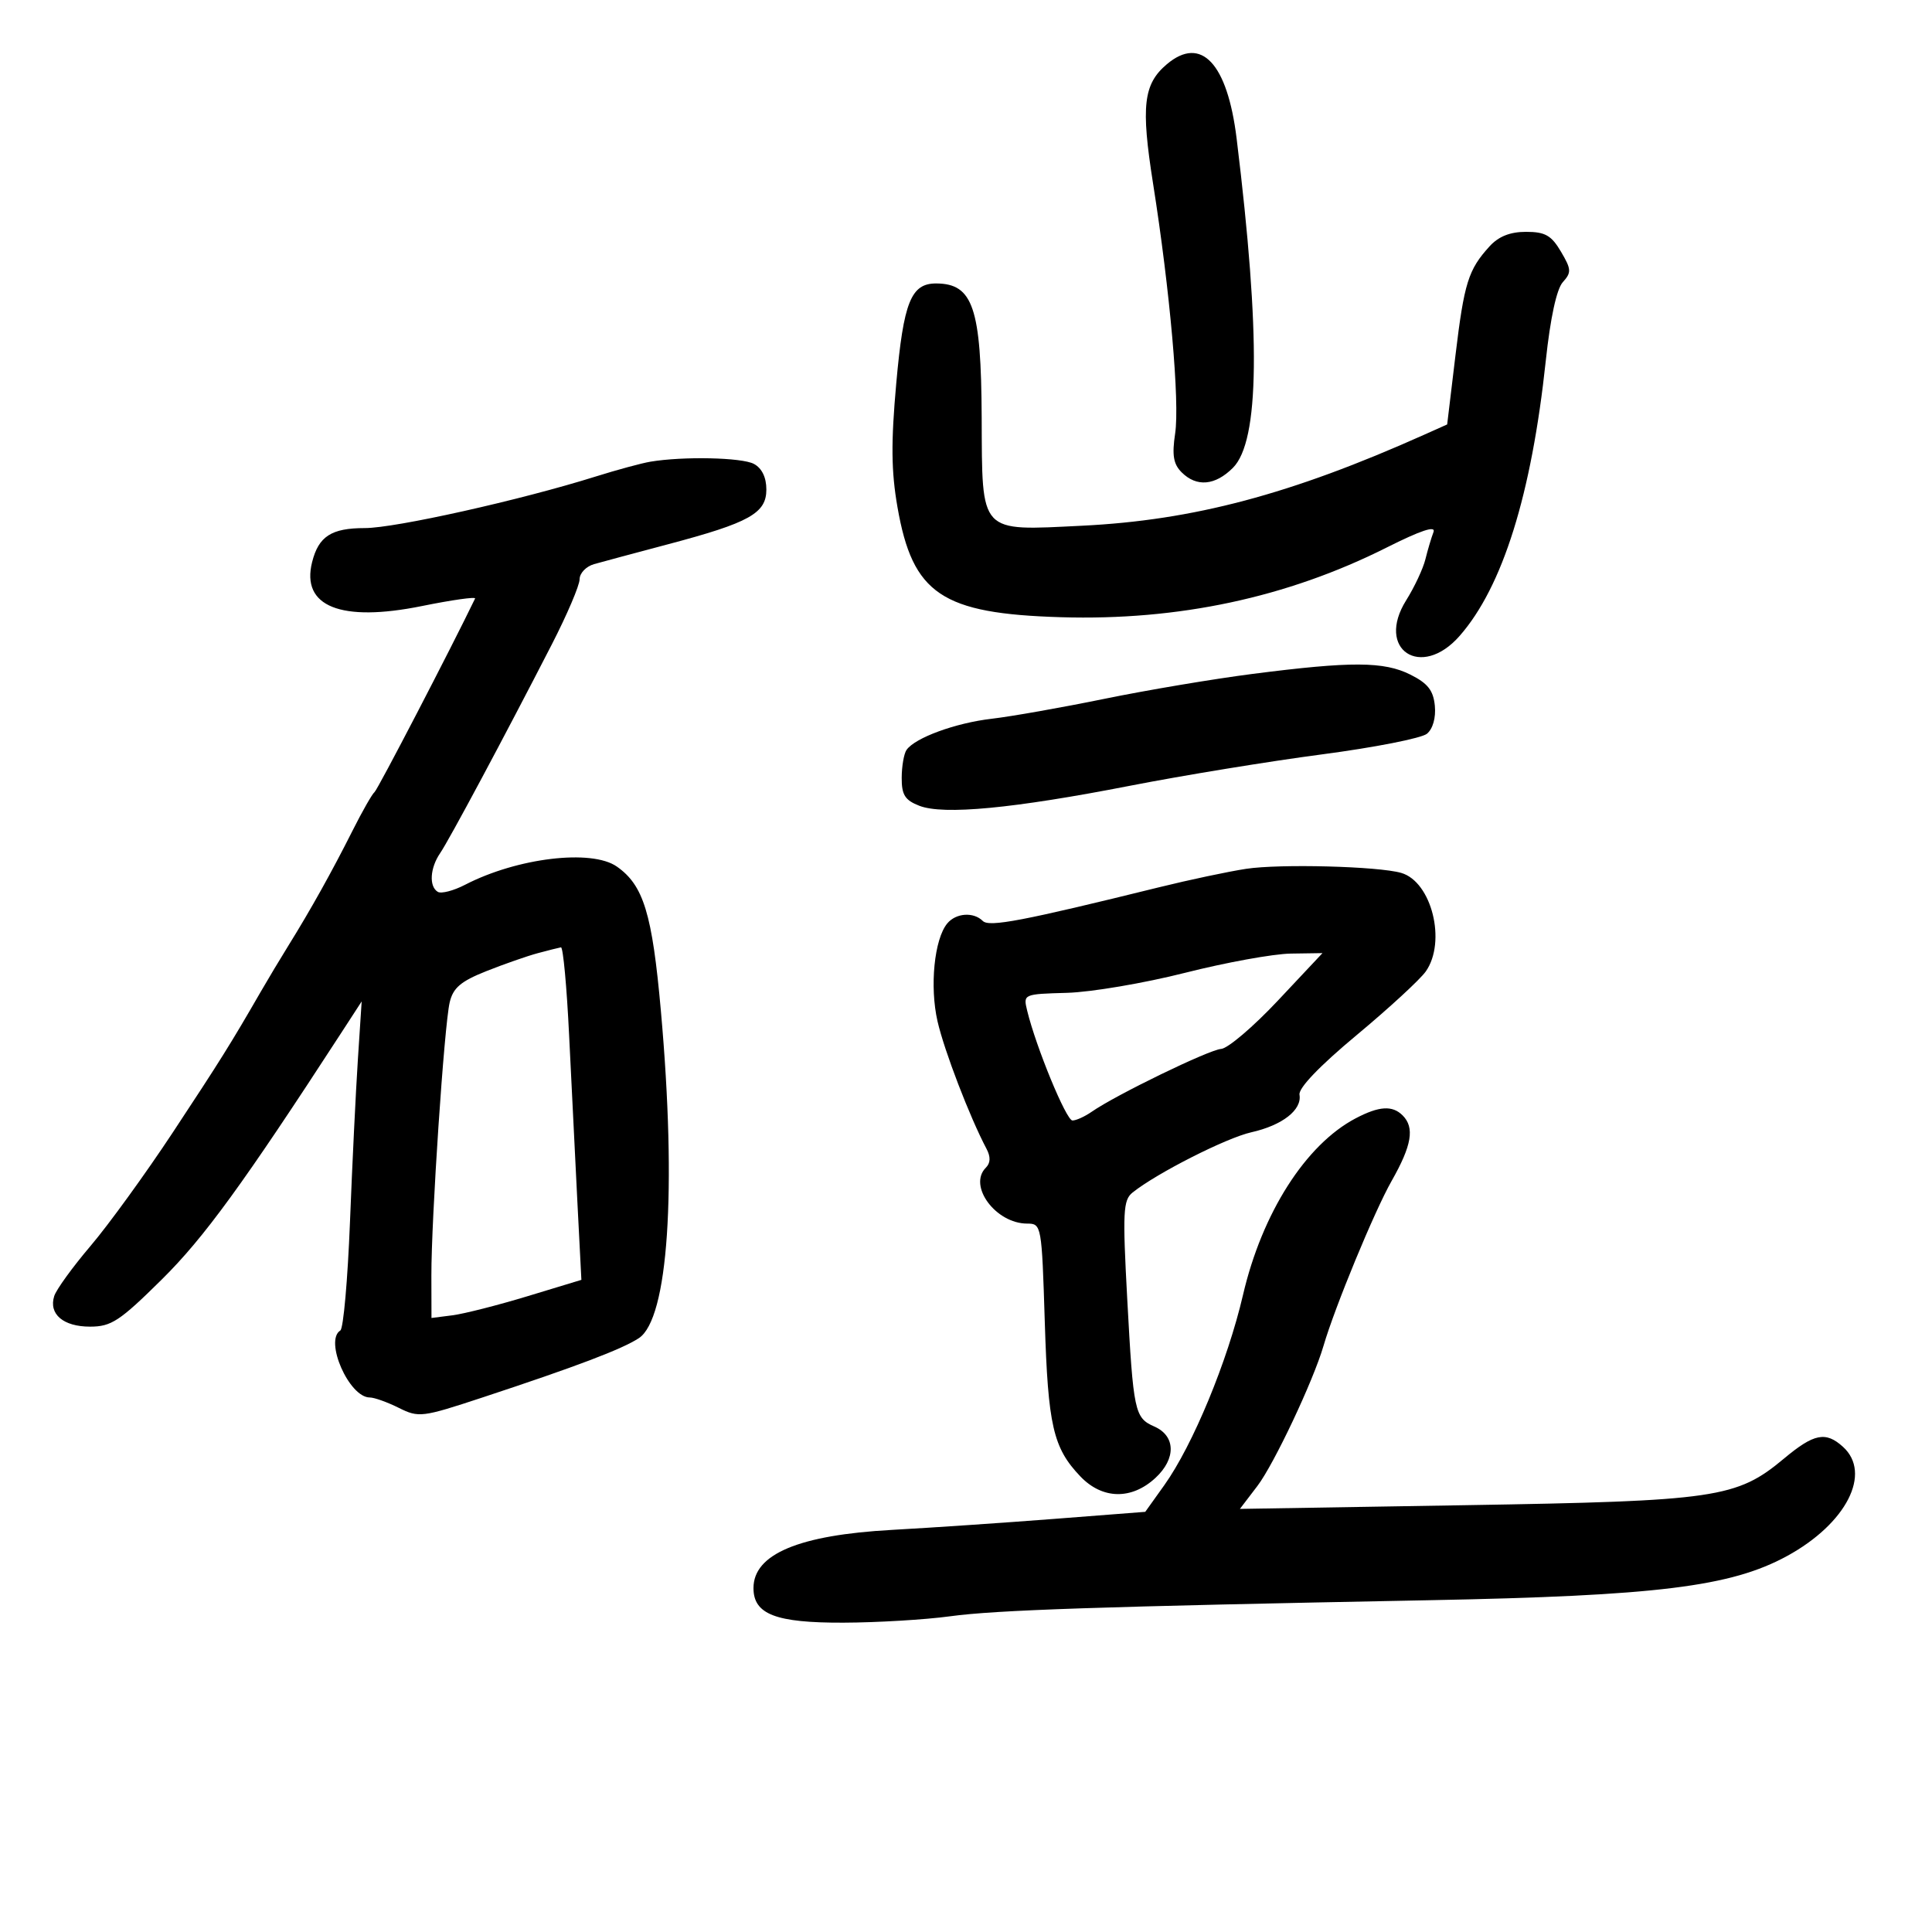 <svg xmlns="http://www.w3.org/2000/svg" width="300" height="300" viewBox="0 0 300 300" version="1.1">
	<path d="M 181.193 9.968 C 177.541 13.047, 177.146 16.462, 179.047 28.500 C 181.680 45.172, 183.205 62.448, 182.475 67.318 C 181.971 70.679, 182.202 72.059, 183.482 73.339 C 185.803 75.660, 188.682 75.409, 191.447 72.644 C 195.590 68.501, 195.775 52.115, 192.024 21.519 C 190.589 9.818, 186.518 5.476, 181.193 9.968 M 231.299 38.250 C 227.993 41.880, 227.357 43.917, 226.001 55.203 L 224.716 65.907 221.108 67.521 C 200.447 76.765, 185.307 80.788, 168 81.635 C 151.951 82.421, 152.518 83.033, 152.435 64.831 C 152.358 47.816, 151.089 44.057, 145.405 44.015 C 141.465 43.987, 140.306 46.867, 139.172 59.500 C 138.342 68.741, 138.386 73.170, 139.362 78.763 C 141.715 92.256, 146.221 95.286, 164.749 95.840 C 183.008 96.385, 199.856 92.785, 215.276 85.042 C 220.670 82.333, 222.997 81.565, 222.589 82.627 C 222.261 83.485, 221.696 85.381, 221.336 86.843 C 220.975 88.304, 219.634 91.168, 218.355 93.207 C 213.564 100.843, 220.652 105.580, 226.646 98.748 C 233.327 91.134, 237.807 76.824, 240.030 56 C 240.737 49.374, 241.712 44.879, 242.671 43.816 C 244.035 42.304, 244.005 41.817, 242.380 39.066 C 240.891 36.545, 239.927 36, 236.959 36 C 234.489 36, 232.701 36.711, 231.299 38.250 M 101 71.690 C 99.625 71.920, 95.800 72.957, 92.500 73.993 C 80.854 77.652, 61.386 82, 56.651 82 C 51.456 82, 49.469 83.283, 48.464 87.286 C 46.733 94.182, 52.917 96.657, 65.511 94.107 C 70.202 93.157, 73.918 92.632, 73.770 92.940 C 70.030 100.697, 58.636 122.633, 58.157 122.998 C 57.796 123.274, 56.255 125.975, 54.734 129 C 51.572 135.289, 48.224 141.292, 44.845 146.732 C 43.557 148.804, 41.596 152.075, 40.487 154 C 35.892 161.974, 34.148 164.765, 26.820 175.866 C 22.596 182.265, 16.859 190.179, 14.073 193.453 C 11.286 196.728, 8.742 200.237, 8.420 201.251 C 7.533 204.048, 9.818 206, 13.980 206 C 17.278 206, 18.580 205.145, 25.107 198.693 C 31.665 192.212, 37.728 183.884, 52.913 160.500 L 56.160 155.500 55.572 164.500 C 55.248 169.450, 54.695 180.827, 54.343 189.783 C 53.990 198.739, 53.319 206.303, 52.851 206.592 C 50.324 208.154, 54.207 217, 57.419 217 C 58.120 217, 60.145 217.725, 61.921 218.610 C 65.020 220.156, 65.533 220.094, 74.824 217.030 C 89.478 212.198, 96.578 209.507, 99.195 207.792 C 103.763 204.799, 105.109 184.873, 102.625 157 C 101.276 141.862, 99.937 137.470, 95.783 134.561 C 91.863 131.815, 80.310 133.200, 72.221 137.385 C 70.417 138.318, 68.504 138.812, 67.971 138.482 C 66.591 137.629, 66.770 134.782, 68.347 132.473 C 69.762 130.401, 78.351 114.348, 85.677 100.081 C 88.055 95.451, 90 90.891, 90 89.948 C 90 89.005, 91.013 87.947, 92.250 87.597 C 93.487 87.246, 98.658 85.858, 103.739 84.511 C 116.376 81.162, 119 79.700, 119 76.010 C 119 74.127, 118.305 72.698, 117.066 72.035 C 115.193 71.033, 106.100 70.838, 101 71.690 M 194.500 104.644 C 188.450 105.419, 178.100 107.160, 171.500 108.512 C 164.900 109.864, 157.025 111.256, 154 111.606 C 148.383 112.256, 142.083 114.560, 140.765 116.448 C 140.361 117.027, 140.024 118.974, 140.015 120.775 C 140.003 123.428, 140.522 124.252, 142.750 125.119 C 146.506 126.580, 157.329 125.551, 175.500 122.006 C 183.750 120.396, 197.150 118.207, 205.277 117.140 C 213.405 116.072, 220.740 114.630, 221.578 113.935 C 222.496 113.173, 222.982 111.443, 222.801 109.585 C 222.568 107.201, 221.705 106.103, 219 104.752 C 214.890 102.699, 209.843 102.676, 194.500 104.644 M 193.500 134.911 C 190.750 135.330, 184.675 136.616, 180 137.770 C 158.768 143.010, 153.598 143.998, 152.606 143.006 C 151.171 141.571, 148.441 141.763, 147.089 143.393 C 145.073 145.822, 144.341 153.191, 145.579 158.592 C 146.628 163.169, 150.583 173.464, 153.176 178.368 C 153.845 179.632, 153.814 180.586, 153.082 181.318 C 150.272 184.128, 154.621 190, 159.513 190 C 161.719 190, 161.765 190.256, 162.233 205.250 C 162.736 221.386, 163.526 224.821, 167.751 229.250 C 171.169 232.834, 175.710 232.925, 179.422 229.485 C 182.642 226.501, 182.562 222.966, 179.241 221.509 C 176.182 220.167, 175.985 219.240, 175.039 201.747 C 174.305 188.179, 174.395 186.355, 175.857 185.181 C 179.587 182.187, 190.403 176.697, 194.296 175.822 C 199.118 174.739, 202.185 172.350, 201.785 169.990 C 201.610 168.957, 204.905 165.519, 210.655 160.733 C 215.686 156.546, 220.522 152.092, 221.401 150.837 C 224.635 146.220, 222.307 136.909, 217.576 135.543 C 214.013 134.515, 198.739 134.114, 193.500 134.911 M 83.500 148.010 C 81.850 148.453, 78.250 149.712, 75.500 150.806 C 71.546 152.380, 70.359 153.393, 69.827 155.648 C 68.980 159.240, 66.966 189.306, 66.985 198.077 L 67 204.654 70.250 204.241 C 72.037 204.013, 77.275 202.682, 81.889 201.282 L 90.278 198.736 89.655 186.618 C 89.313 179.953, 88.735 168.313, 88.371 160.750 C 88.007 153.188, 87.437 147.046, 87.105 147.102 C 86.772 147.159, 85.150 147.567, 83.500 148.010 M 184 151.061 C 177.675 152.663, 169.434 154.061, 165.687 154.167 C 158.908 154.357, 158.876 154.371, 159.497 156.929 C 160.874 162.600, 165.563 173.979, 166.527 173.989 C 167.093 173.995, 168.443 173.382, 169.527 172.628 C 173.274 170.021, 187.738 163, 189.616 162.876 C 190.652 162.808, 194.617 159.433, 198.426 155.376 L 205.353 148 200.426 148.073 C 197.717 148.113, 190.325 149.458, 184 151.061 M 210.500 173.657 C 202.751 177.729, 195.970 188.361, 193.014 201.072 C 190.622 211.361, 185.217 224.423, 180.785 230.628 L 177.836 234.756 163.668 235.855 C 155.876 236.459, 144.560 237.226, 138.521 237.559 C 124.053 238.357, 117 241.319, 117 246.598 C 117 250.673, 120.463 252.003, 130.973 251.967 C 136.213 251.949, 143.650 251.505, 147.500 250.980 C 154.679 250.001, 170.515 249.469, 221.843 248.483 C 257.289 247.802, 268.765 246.386, 277.500 241.615 C 286.712 236.584, 290.711 228.763, 286.171 224.655 C 283.493 222.231, 281.674 222.595, 277.020 226.483 C 269.673 232.622, 266.523 233.082, 227.516 233.725 L 192.532 234.302 195.247 230.743 C 197.815 227.376, 203.924 214.431, 205.508 209 C 207.261 202.989, 213.422 188.071, 216.089 183.378 C 219.227 177.856, 219.692 175.092, 217.800 173.200 C 216.212 171.612, 214.145 171.741, 210.500 173.657" stroke="none" fill="black" fill-rule="evenodd"/>
</svg>